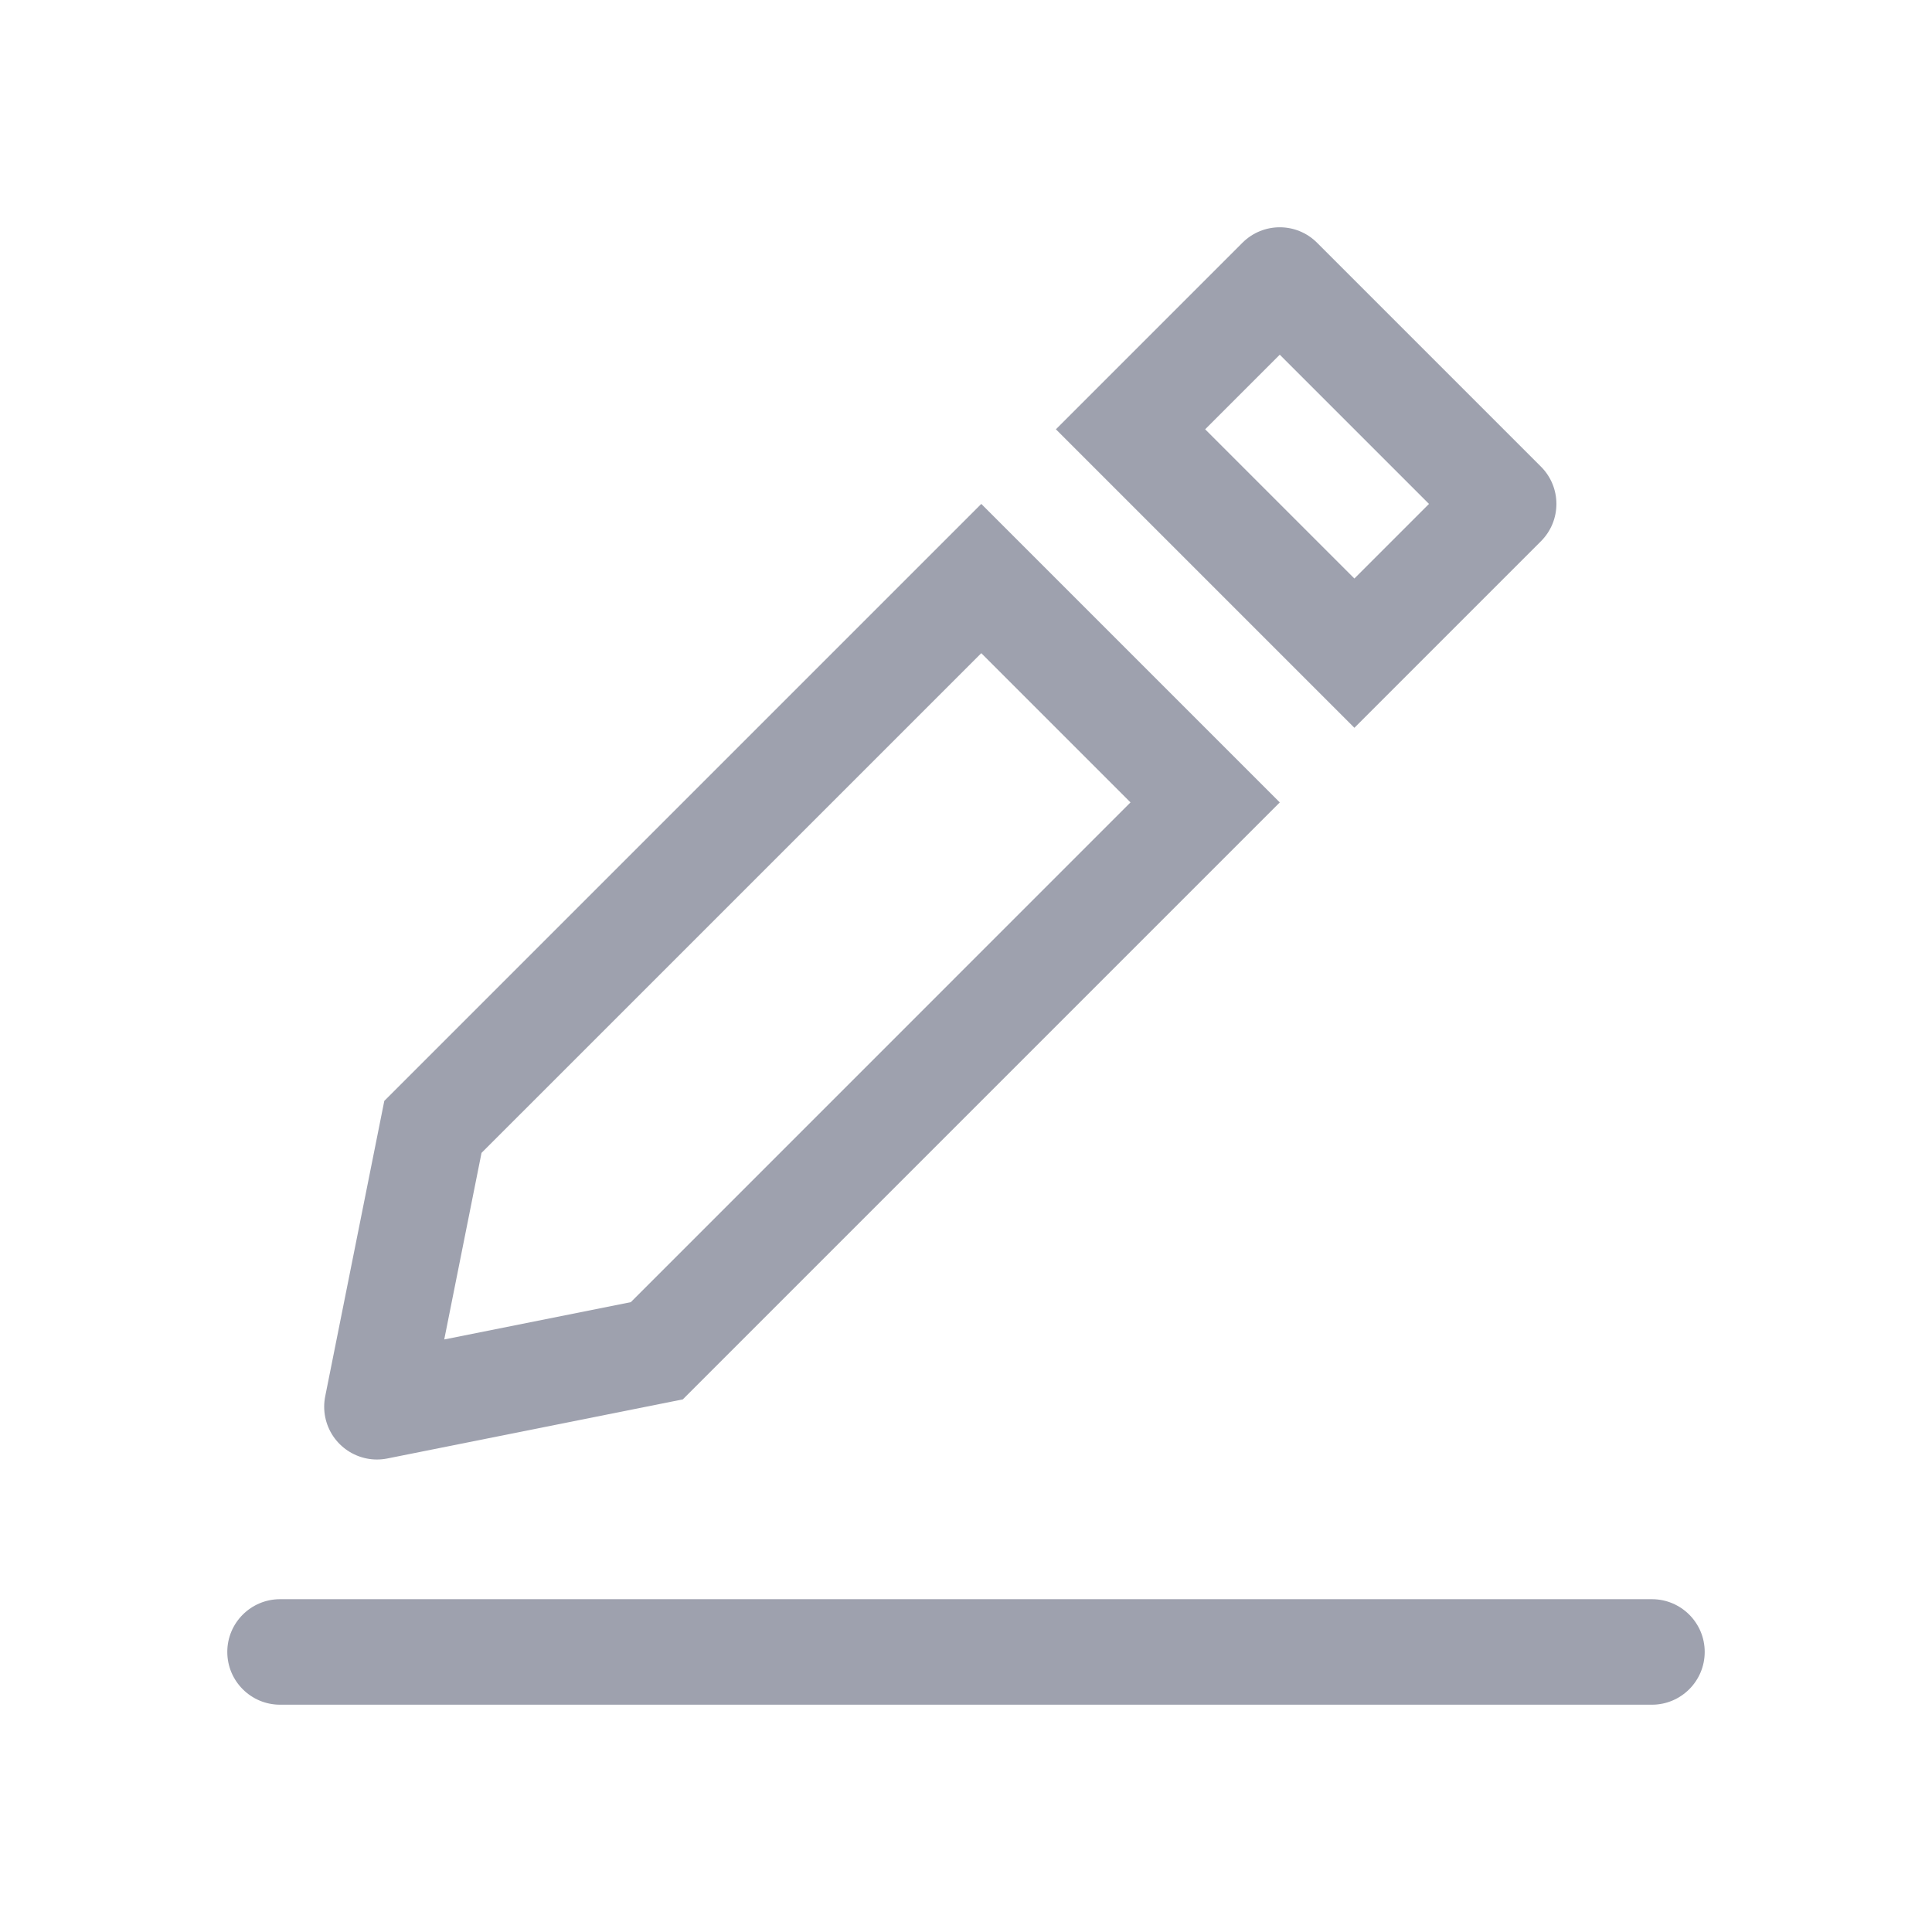 <?xml version="1.0" encoding="UTF-8"?>
<svg width="34px" height="34px" viewBox="0 0 34 34" version="1.1" xmlns="http://www.w3.org/2000/svg" xmlns:xlink="http://www.w3.org/1999/xlink">
    <title>圆角-编辑</title>
    <defs>
        <path d="M25.148,8.868 L22.522,6.242 L21.209,7.555 L23.835,10.181 L25.148,8.868 L25.148,8.868 Z M27.118,9.525 L23.835,12.808 L18.582,7.555 L21.865,4.272 C22.228,3.909 22.816,3.909 23.178,4.272 L27.118,8.212 C27.481,8.574 27.481,9.162 27.118,9.525 Z M4.929,28.143 L29.071,28.143 C29.584,28.143 30,28.559 30,29.071 C30,29.584 29.584,30 29.071,30 L4.929,30 C4.416,30 4,29.584 4,29.071 C4,28.559 4.416,28.143 4.929,28.143 Z M17.269,8.868 L22.522,14.121 L12.016,24.627 L6.816,25.667 C6.313,25.767 5.824,25.441 5.723,24.938 C5.699,24.818 5.699,24.694 5.723,24.574 L6.763,19.374 L17.269,8.868 Z M8.474,20.289 L7.818,23.572 L11.101,22.916 L19.895,14.121 L17.269,11.495 L8.474,20.289 Z" id="path-1"></path>
    </defs>
    <g id="页面-1" stroke="none" stroke-width="1" fill="none" fill-rule="evenodd">
        <g id="我的-小智同学" transform="translate(-48, -1557)">
            <g id="编组-2" transform="translate(0, 1523)">
                <g id="编组" transform="translate(32, 15)">
                    <g id="圆角-编辑" transform="translate(16, 19)">
                        <rect id="Rectangle" x="0" y="0" width="34" height="34"></rect>
                        <mask id="mask-2" fill="white">
                            <use xlink:href="#path-1"></use>
                        </mask>
                        <use id="Shape" fill="#9EA1AE" xlink:href="#path-1"></use>
                    </g>
                </g>
            </g>
        </g>
    </g>
</svg>